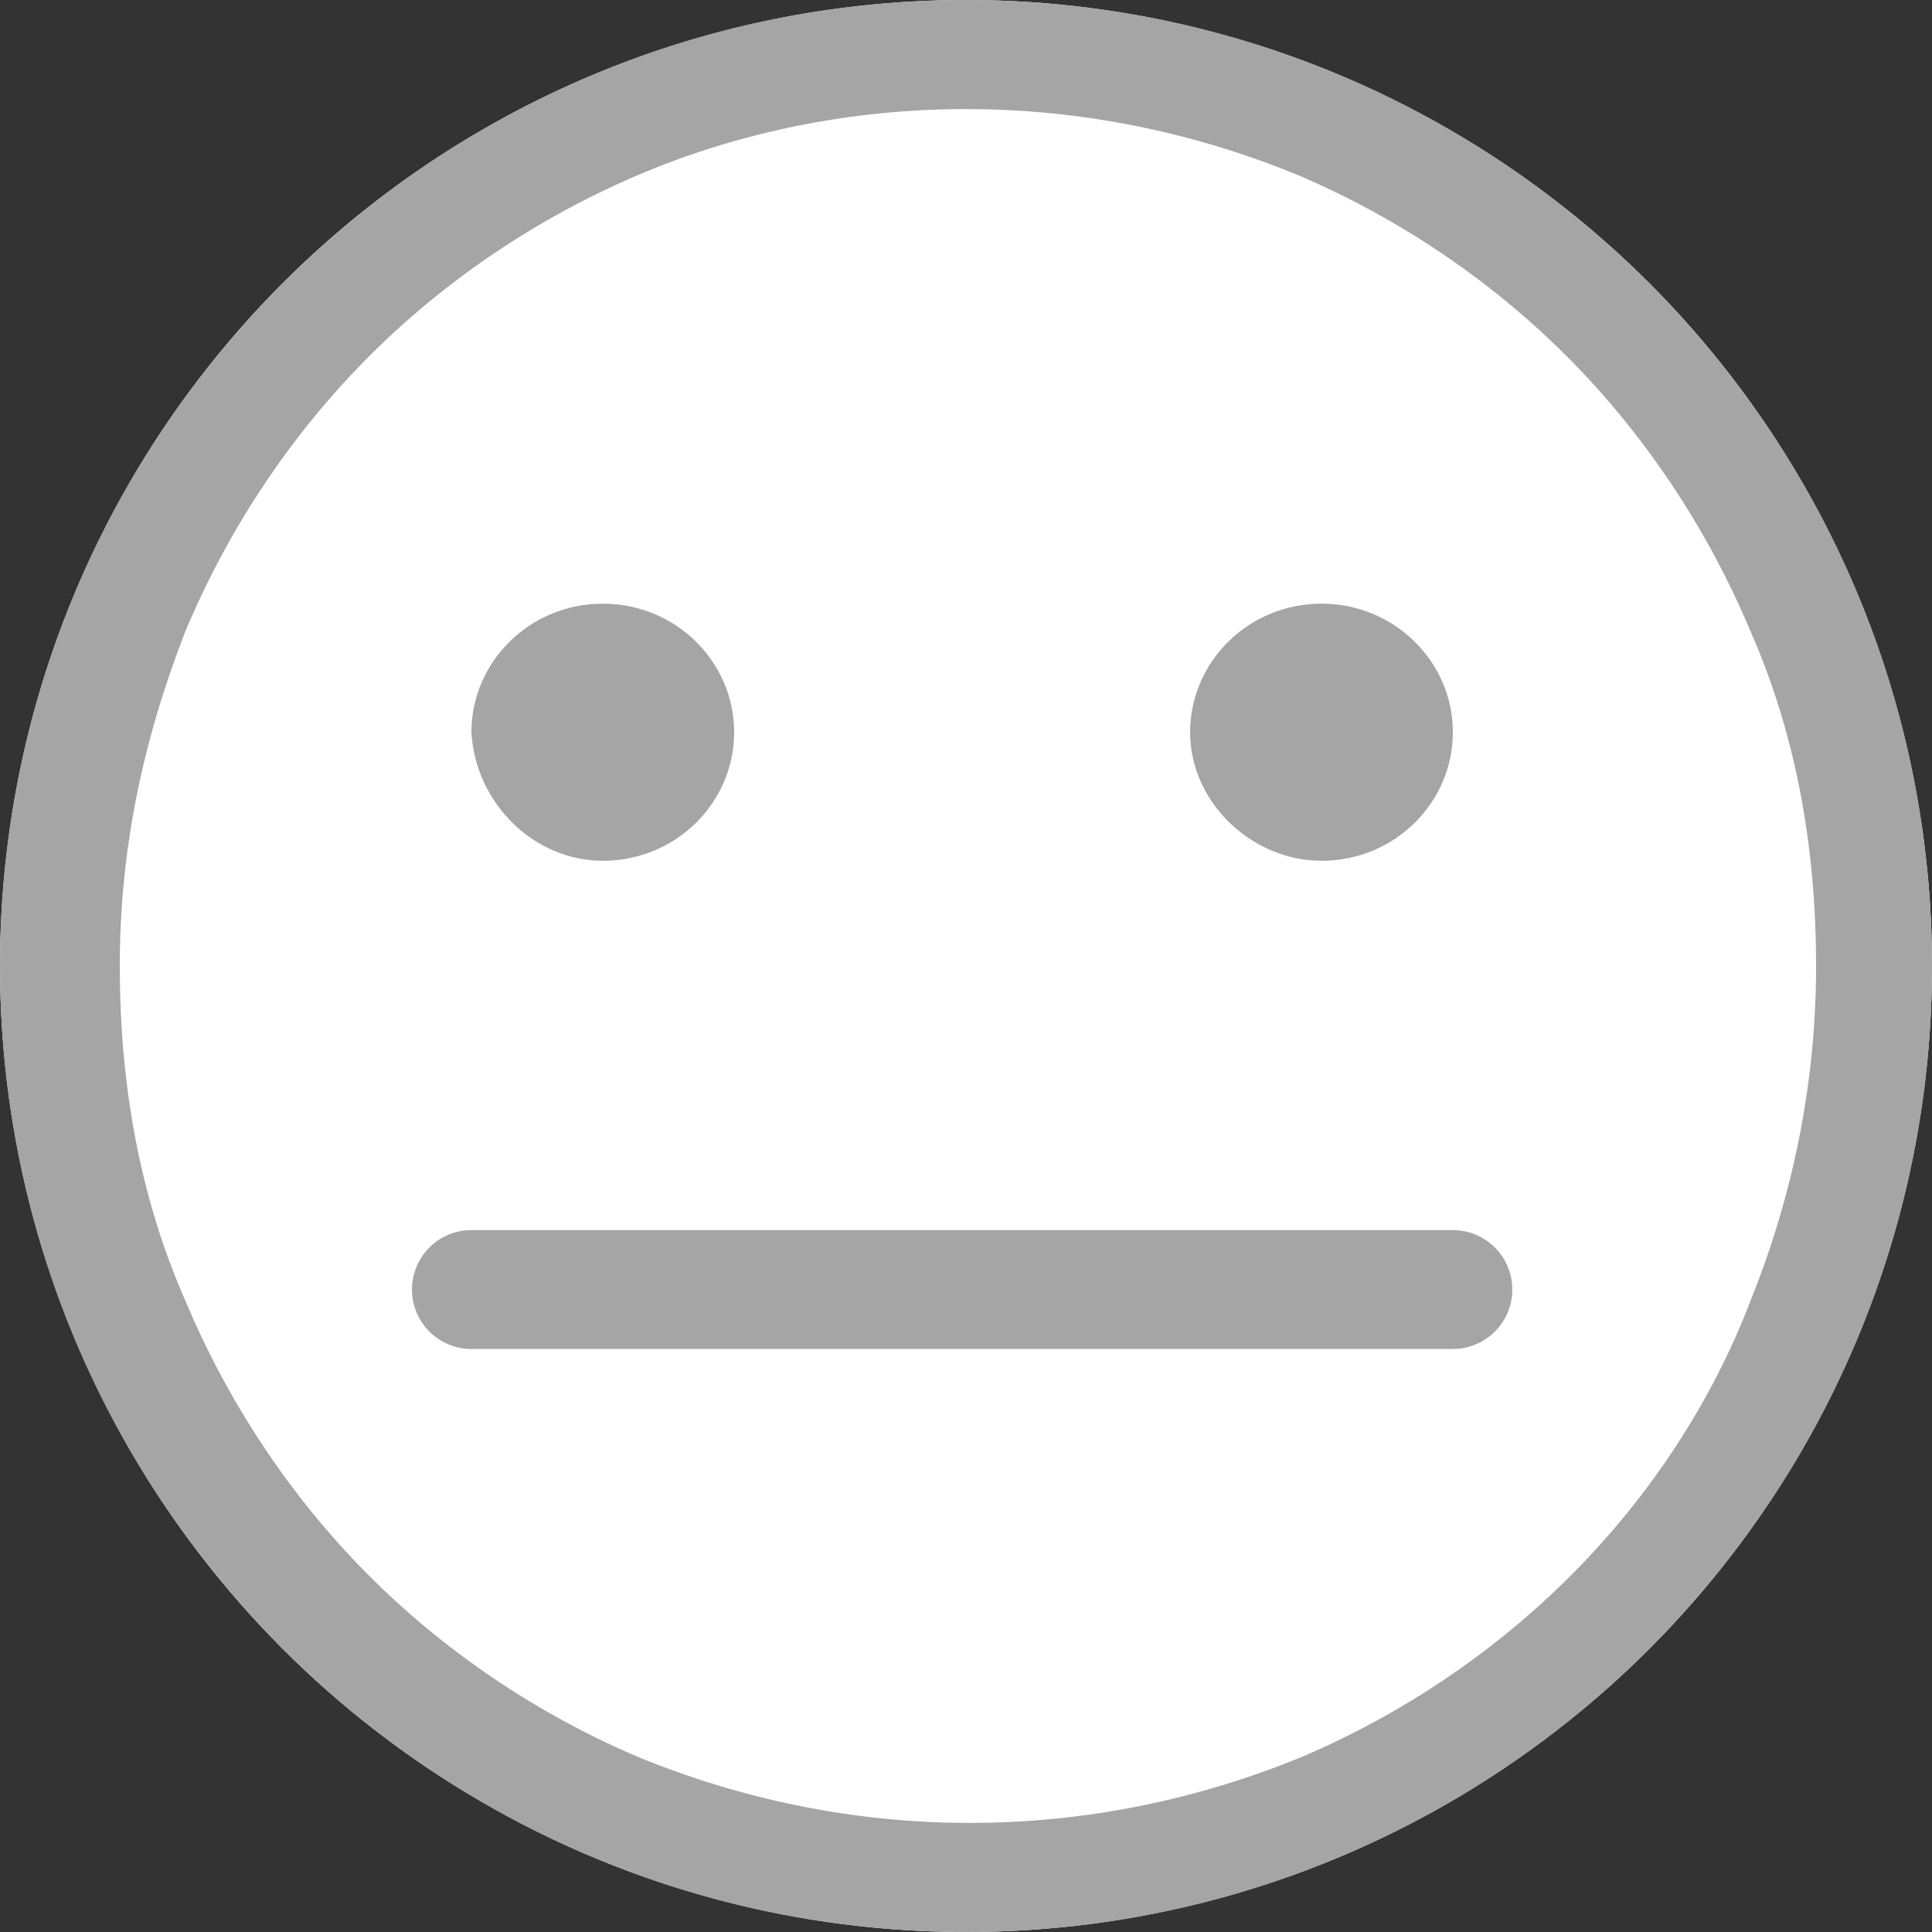 <?xml version="1.0" encoding="UTF-8"?>
<svg width="13px" height="13px" viewBox="0 0 13 13" version="1.1" xmlns="http://www.w3.org/2000/svg" xmlns:xlink="http://www.w3.org/1999/xlink">
    <rect x="0" y="0" width="13" height="13" fill="#333333" stroke="none"/>
    <title>编组 42</title>
    <g id="页面-1" stroke="none" stroke-width="1" fill="none" fill-rule="evenodd">
        <g id="主界面_7" transform="translate(-882, -156)">
            <g id="编组-42" transform="translate(882, 156)">
                <g id="编组-41">
                    <circle id="椭圆形" fill="#FFFFFF" cx="6.5" cy="6.5" r="6.5"></circle>
                    <g id="Positive" fill="#A5A5A5" fill-rule="nonzero">
                        <path d="M6.5,0 C2.912,0 0,2.909 0,6.5 C0,10.091 2.912,13 6.5,13 C10.088,13 13,10.091 13,6.5 C13,2.909 10.088,0 6.5,0 Z M10.582,10.589 C10.062,11.113 9.438,11.532 8.762,11.821 C8.06,12.109 7.306,12.266 6.526,12.266 C5.746,12.266 4.992,12.109 4.29,11.821 C3.614,11.532 2.99,11.113 2.47,10.589 C1.95,10.065 1.534,9.435 1.248,8.754 C0.936,8.046 0.806,7.286 0.806,6.5 C0.806,5.714 0.962,4.98 1.248,4.246 C1.534,3.565 1.95,2.935 2.47,2.411 C2.99,1.887 3.614,1.468 4.29,1.179 C4.966,0.891 5.72,0.734 6.5,0.734 C7.28,0.734 8.034,0.891 8.736,1.179 C9.412,1.468 10.036,1.887 10.556,2.411 C11.076,2.935 11.492,3.565 11.778,4.246 C12.09,4.954 12.22,5.714 12.22,6.5 C12.22,7.286 12.064,8.046 11.778,8.754 C11.518,9.435 11.102,10.065 10.582,10.589 Z M4.056,5.792 C4.55,5.792 4.94,5.399 4.94,4.927 C4.94,4.456 4.55,4.062 4.056,4.062 C3.562,4.062 3.172,4.456 3.172,4.927 C3.198,5.399 3.588,5.792 4.056,5.792 L4.056,5.792 Z M8.892,5.792 C9.386,5.792 9.776,5.399 9.776,4.927 C9.776,4.456 9.386,4.062 8.892,4.062 C8.398,4.062 8.008,4.456 8.008,4.927 C8.008,5.399 8.424,5.792 8.892,5.792 L8.892,5.792 Z" id="形状"></path>
                    </g>
                </g>
                <line x1="3.172" y1="8.677" x2="9.776" y2="8.677" id="路径-44" stroke="#A5A5A5" stroke-width="0.8" stroke-linecap="round" stroke-linejoin="round"></line>
            </g>
        </g>
    </g>
</svg>